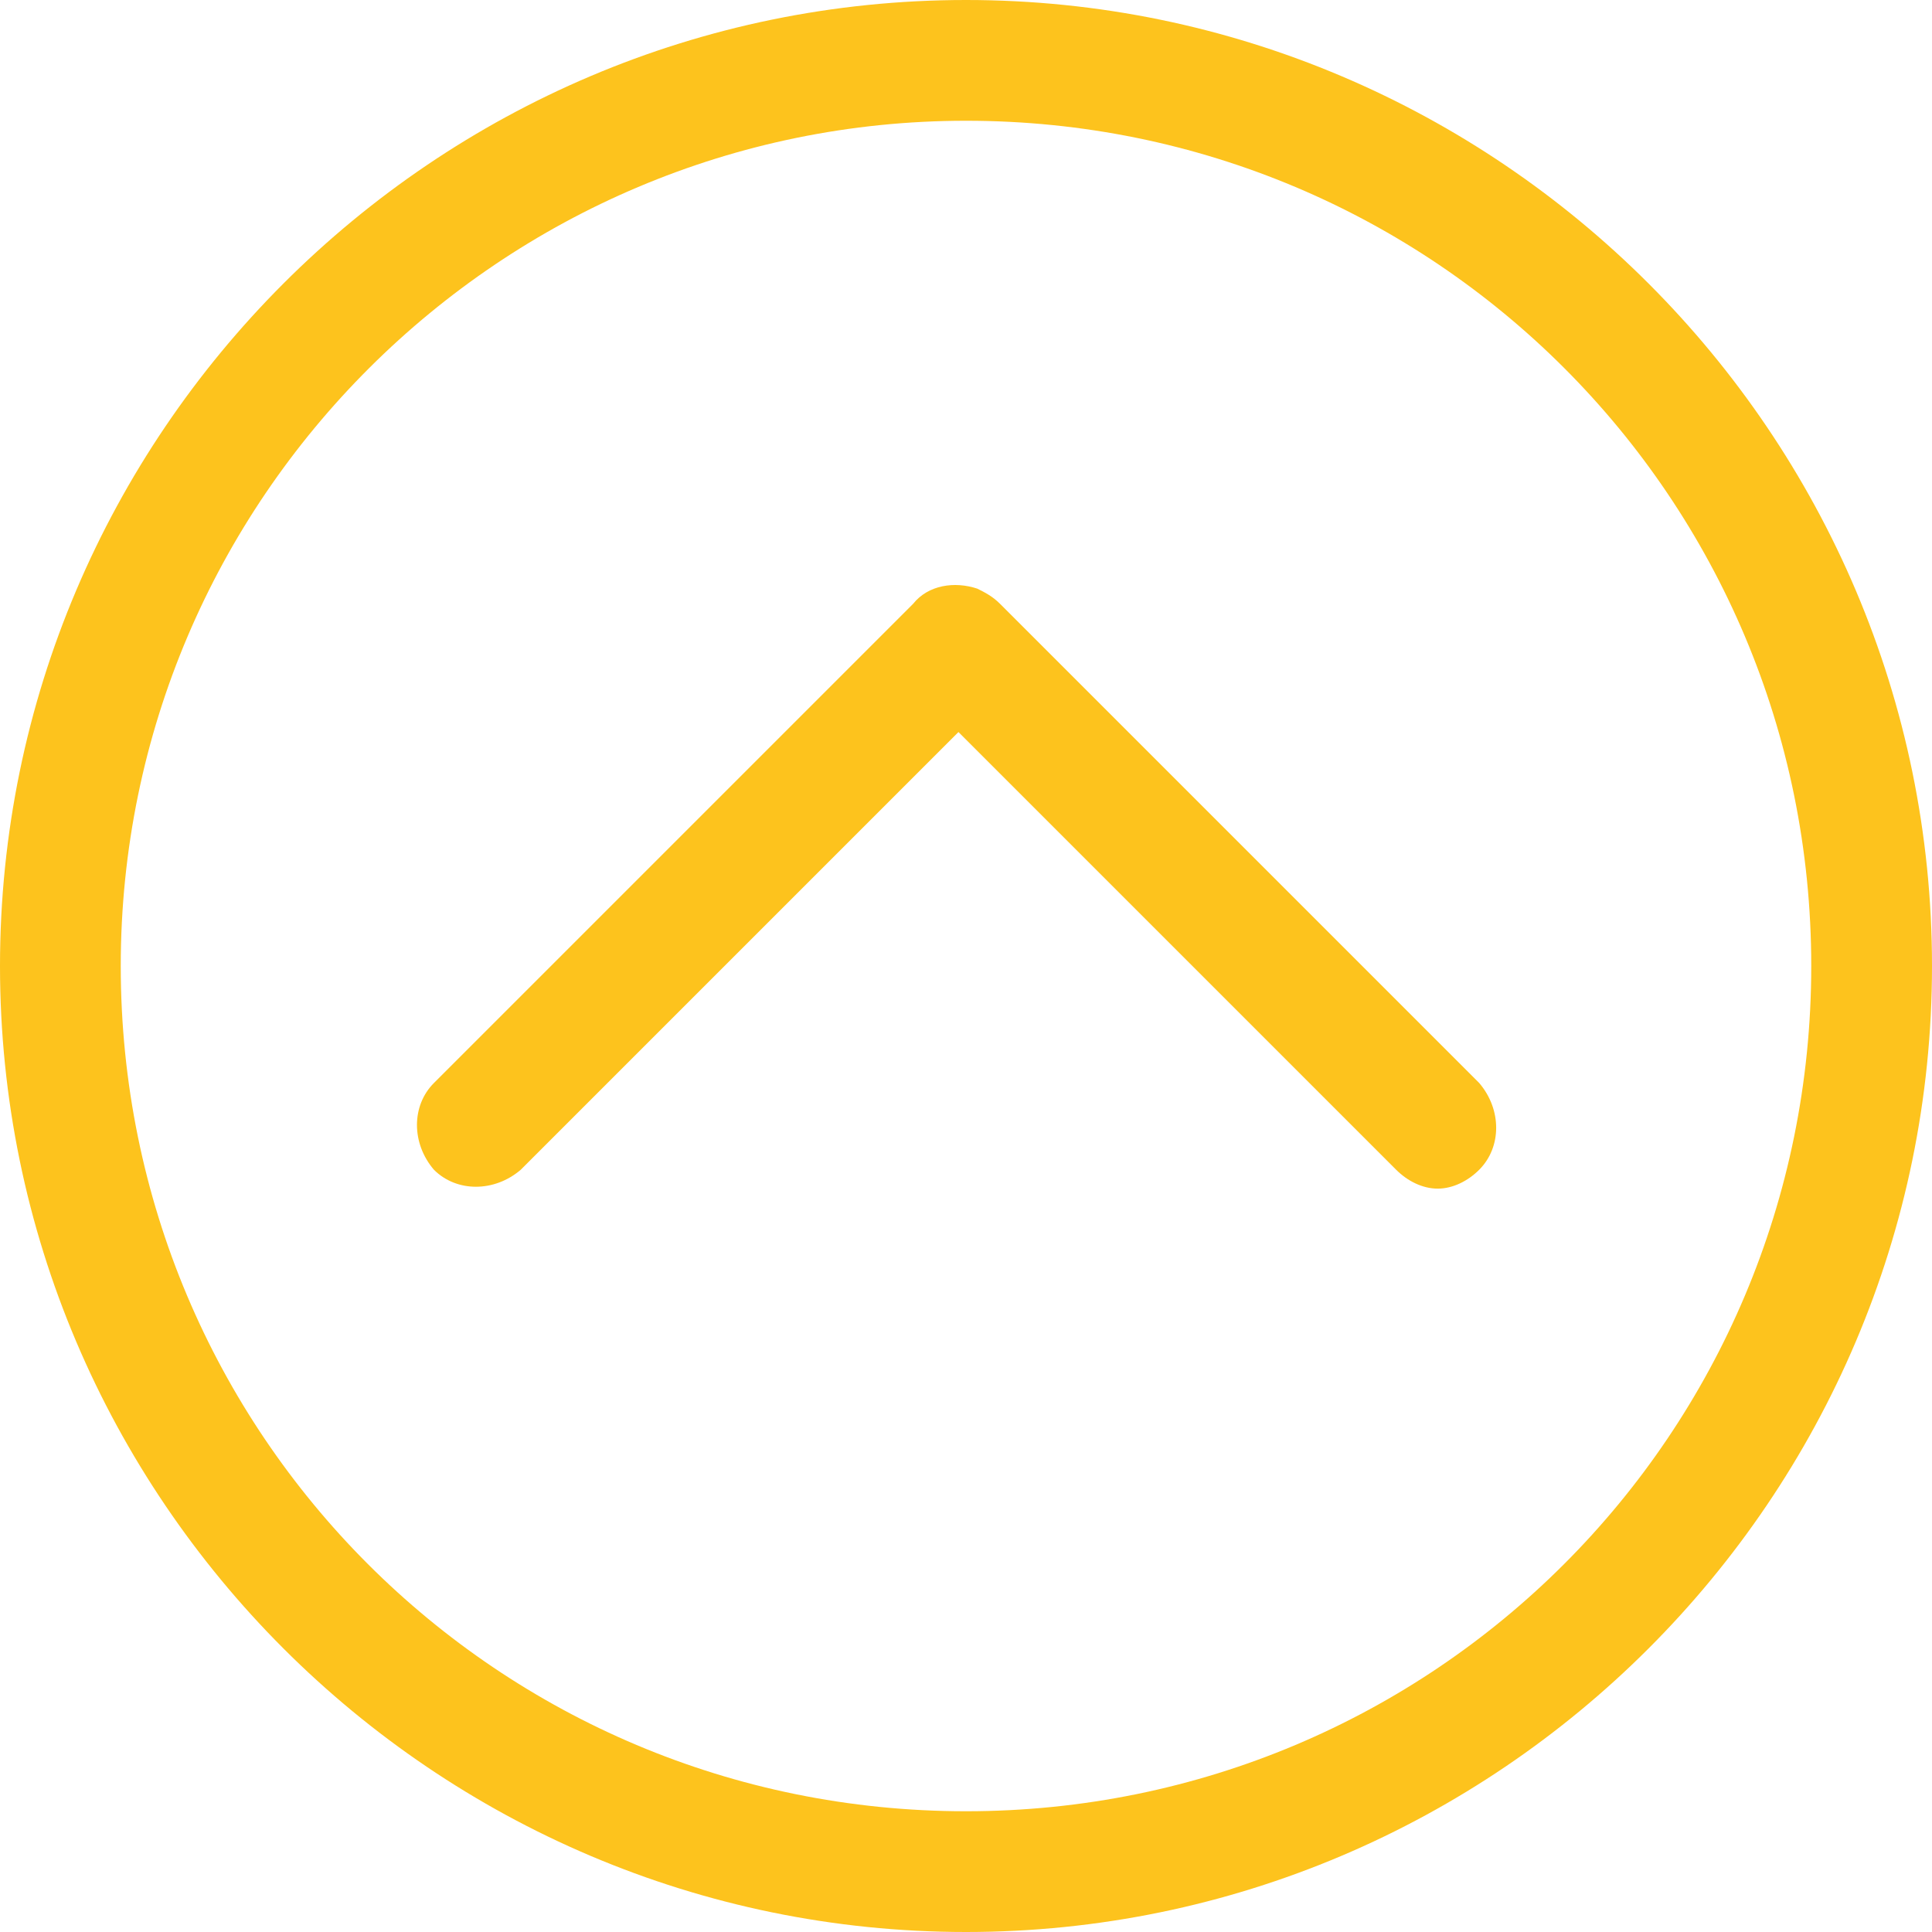<?xml version="1.0" encoding="utf-8"?>
<!-- Generator: Adobe Illustrator 22.1.0, SVG Export Plug-In . SVG Version: 6.00 Build 0)  -->
<svg version="1.1" id="Layer_1" xmlns="http://www.w3.org/2000/svg" xmlns:xlink="http://www.w3.org/1999/xlink" x="0px" y="0px"
	 viewBox="0 0 51.2 51.2" style="enable-background:new 0 0 51.2 51.2;" xml:space="preserve">
<style type="text/css">
	path {
		fill: #fdc31d;
	}
</style>
<g>
	<path class="st0" d="M26.5,16c-0.2-0.2-0.4-0.3-0.6-0.4c-0.6-0.2-1.3-0.1-1.7,0.4L11.5,28.7c-0.6,0.6-0.6,1.6,0,2.3
		c0.6,0.6,1.6,0.6,2.3,0l11.6-11.6L37,31c0.3,0.3,0.7,0.5,1.1,0.5c0.4,0,0.8-0.2,1.1-0.5c0.6-0.6,0.6-1.6,0-2.3L26.5,16z M26.5,16"
		/>
	<path class="st0" d="M25.6,0C11.5,0,0,11.5,0,25.6c0,14.1,11.5,25.6,25.6,25.6c14.1,0,25.6-11.5,25.6-25.6C51.2,11.5,39.7,0,25.6,0
		L25.6,0z M25.6,48C13.2,48,3.2,38,3.2,25.6c0-12.4,10.1-22.4,22.4-22.4C38,3.2,48,13.2,48,25.6C48,38,38,48,25.6,48L25.6,48z
		 M25.6,48"/>
</g>
</svg>
